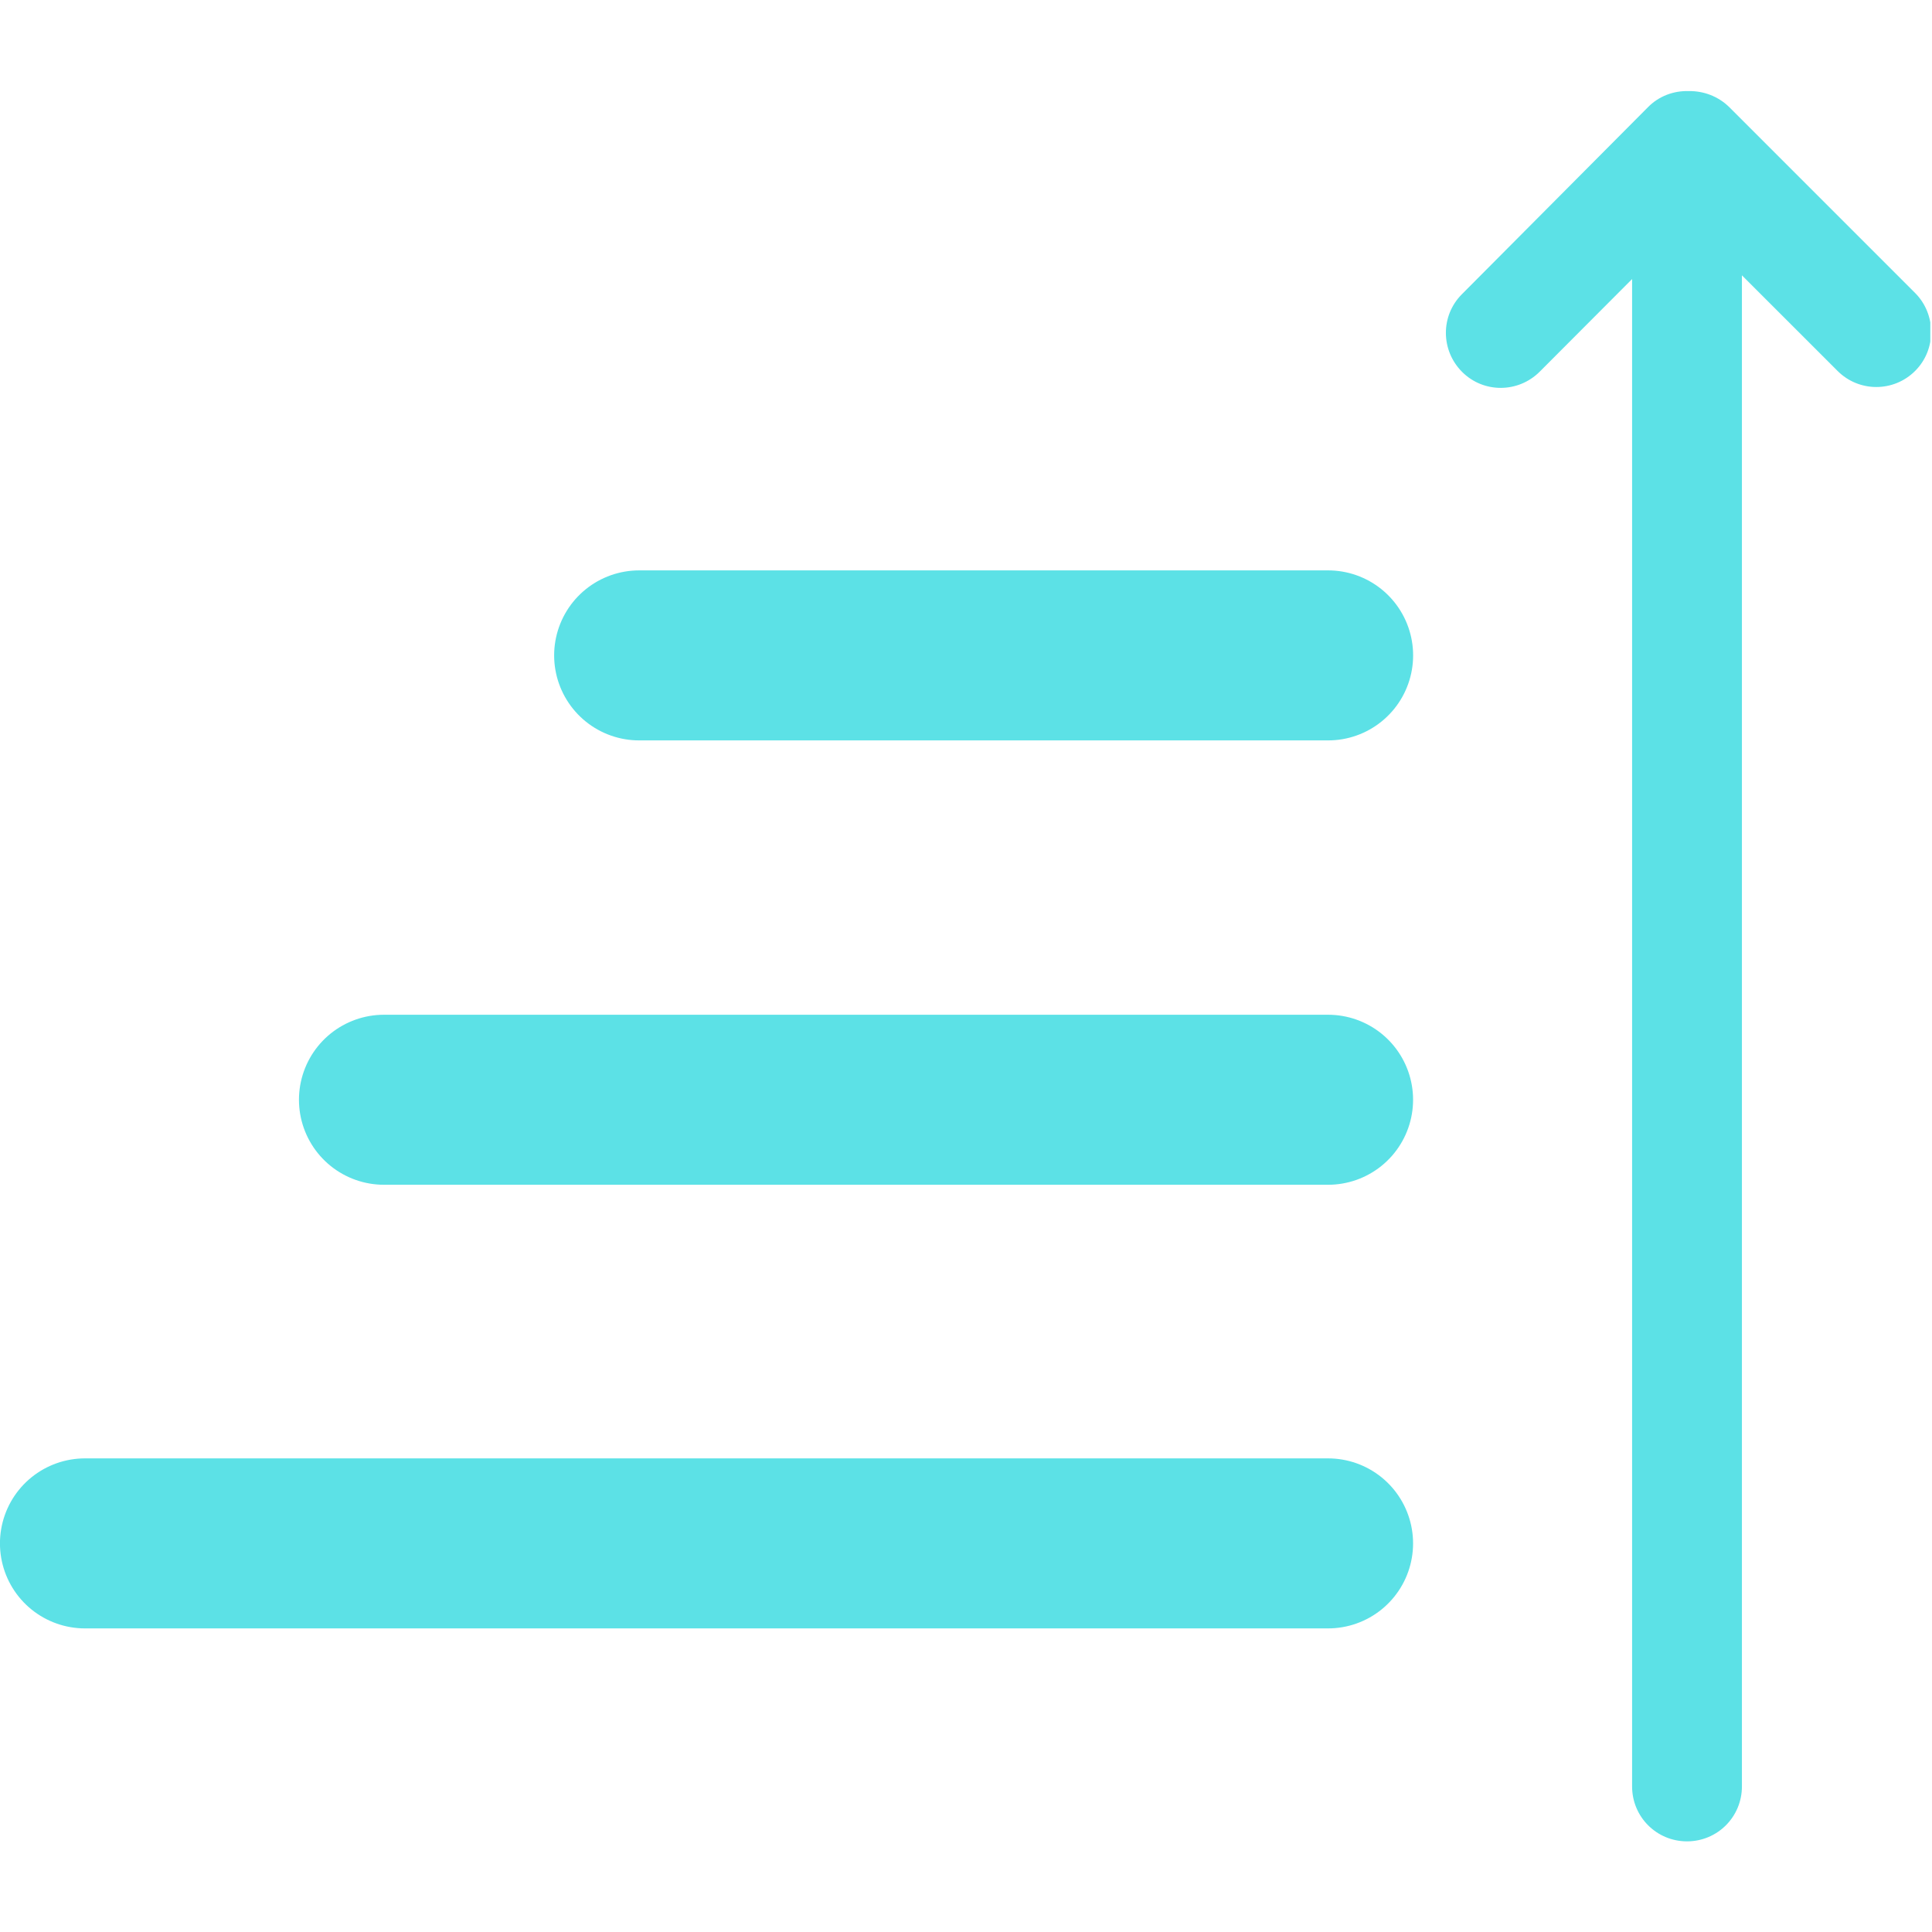 <svg xmlns="http://www.w3.org/2000/svg" xmlns:xlink="http://www.w3.org/1999/xlink" width="500" zoomAndPan="magnify" viewBox="0 0 375 375" height="500" preserveAspectRatio="xMidYMid meet" version="1.0"><defs><clipPath id="cf31748fa3"><path d="M 280 17.656 L 374.672 17.656 L 374.672 357.406 L 280 357.406 Z M 280 17.656 " clip-rule="nonzero"/></clipPath></defs><path stroke-linecap="round" transform="matrix(-0.75, 0, 0, -0.75, 274.277, 316.072)" fill="none" stroke-linejoin="miter" d="M 22 22.002 L 343.714 22.002 " stroke="#5ce1e6" stroke-width="44" stroke-opacity="1" stroke-miterlimit="4"/><path stroke-linecap="round" transform="matrix(-0.75, 0, 0, -0.75, 274.279, 229.962)" fill="none" stroke-linejoin="miter" d="M 22.002 22.001 L 266.335 22.001 " stroke="#5ce1e6" stroke-width="44" stroke-opacity="1" stroke-miterlimit="4"/><path stroke-linecap="round" transform="matrix(-0.75, 0, 0, -0.75, 274.284, 143.712)" fill="none" stroke-linejoin="miter" d="M 21.998 22.001 L 200.3 22.001 " stroke="#5ce1e6" stroke-width="44" stroke-opacity="1" stroke-miterlimit="4"/><g clip-path="url(#cf31748fa3)"><path fill="#5ce1e6" d="M 327.789 17.68 C 324.879 17.586 321.973 18.648 319.844 20.832 L 283.746 57.117 C 279.582 61.285 279.629 68.02 283.797 72.188 C 287.961 76.352 294.695 76.305 298.863 72.137 L 316.789 54.164 L 316.789 346.746 C 316.789 352.656 321.539 357.406 327.449 357.406 C 333.359 357.406 338.105 352.656 338.105 346.746 L 338.105 53.438 L 356.664 71.992 C 360.828 76.16 367.562 76.16 371.73 71.992 C 373.812 69.91 374.832 67.195 374.832 64.434 C 374.832 61.723 373.812 58.961 371.73 56.875 L 335.637 20.781 C 333.457 18.648 330.598 17.633 327.789 17.68 Z M 327.789 17.68 " fill-opacity="1" fill-rule="nonzero"/></g></svg>